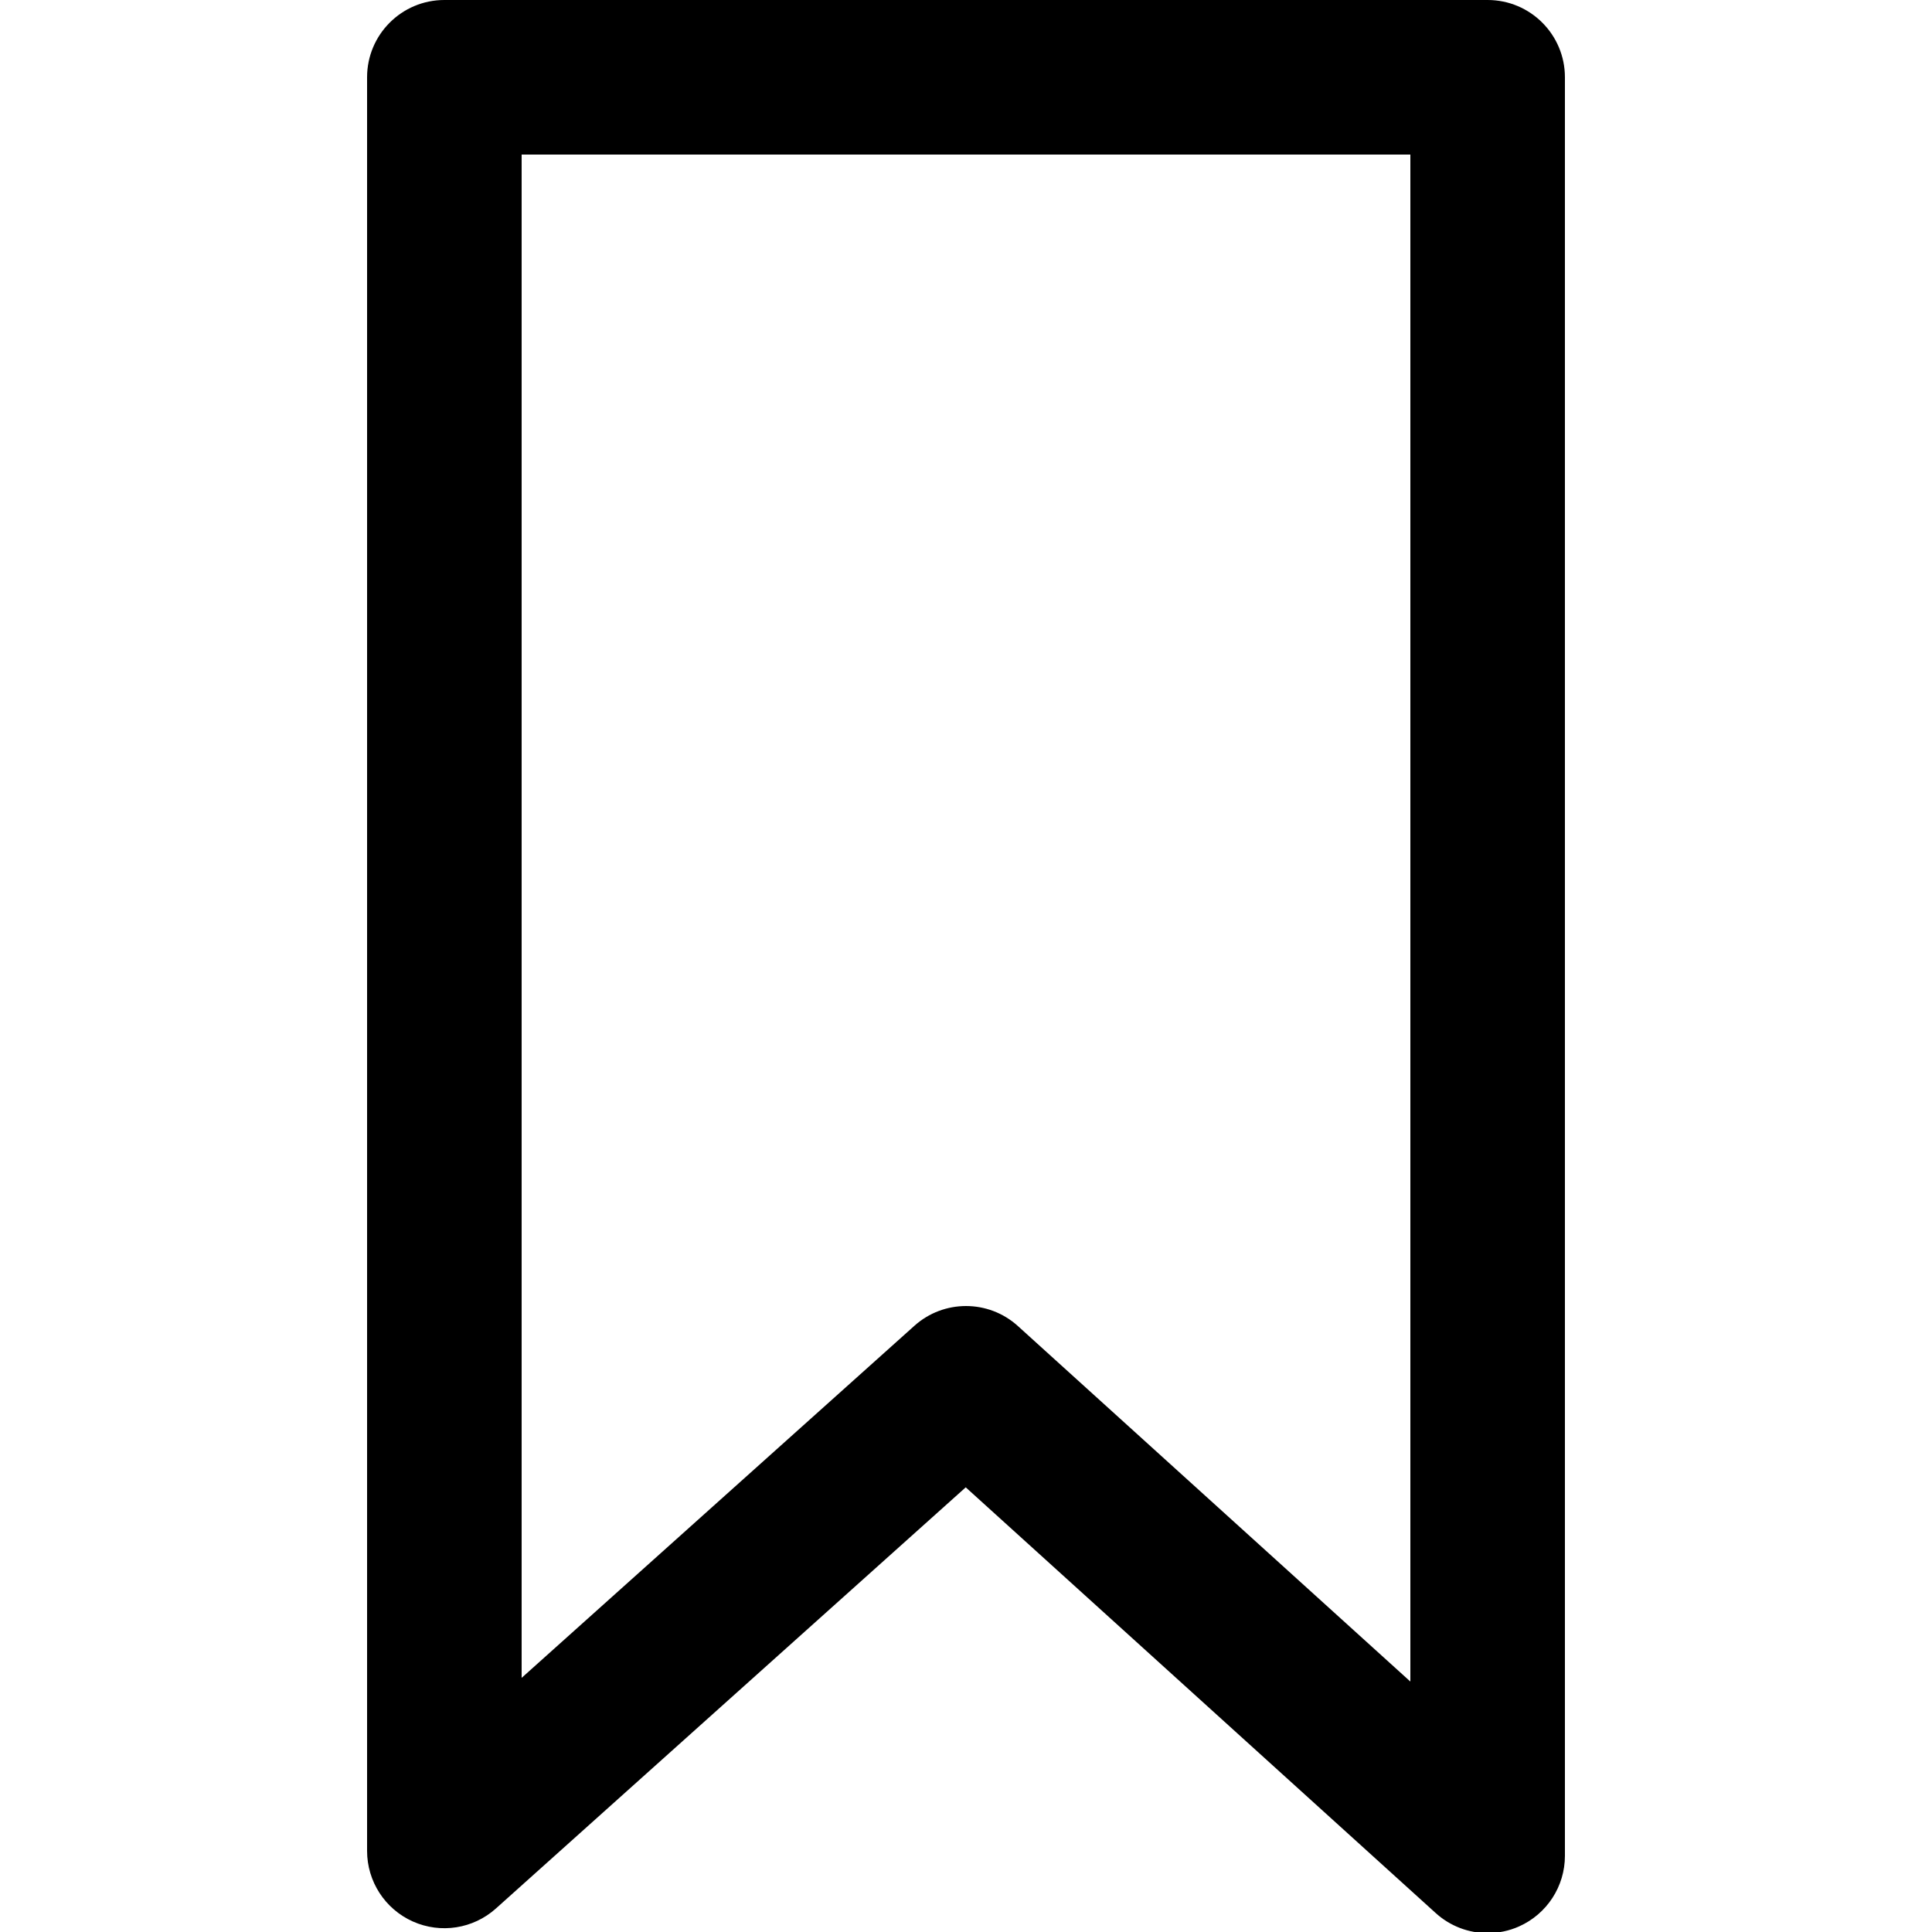 <?xml version="1.0" encoding="utf-8"?>
<!-- Generator: Adobe Illustrator 16.0.0, SVG Export Plug-In . SVG Version: 6.00 Build 0)  -->
<!DOCTYPE svg PUBLIC "-//W3C//DTD SVG 1.0//EN" "http://www.w3.org/TR/2001/REC-SVG-20010904/DTD/svg10.dtd">
<svg version="1.0" xmlns="http://www.w3.org/2000/svg" xmlns:xlink="http://www.w3.org/1999/xlink" x="0px" y="0px" width="100px"
	 height="100px" viewBox="0 0 100 100" enable-background="new 0 0 100 100" xml:space="preserve">
<g id="Layer_3">
</g>
<g id="Your_Icon">
</g>
<g id="Layer_4">
	<path d="M77.001,100.057c-0.975,0-1.936-0.355-2.687-1.036L49.986,76.984L25.67,98.782c-1.175,1.054-2.859,1.318-4.301,0.674
		C19.928,98.812,19,97.381,19,95.803V4c0-2.209,1.791-4,4-4h54c2.209,0,4,1.791,4,4v92.057c0,1.582-0.933,3.015-2.379,3.657
		C78.101,99.945,77.549,100.057,77.001,100.057z M50,67.6c0.962,0,1.924,0.345,2.686,1.036L73,87.037V8H27v78.846l20.33-18.224
		C48.09,67.94,49.045,67.6,50,67.6z"/>
</g>
</svg>
